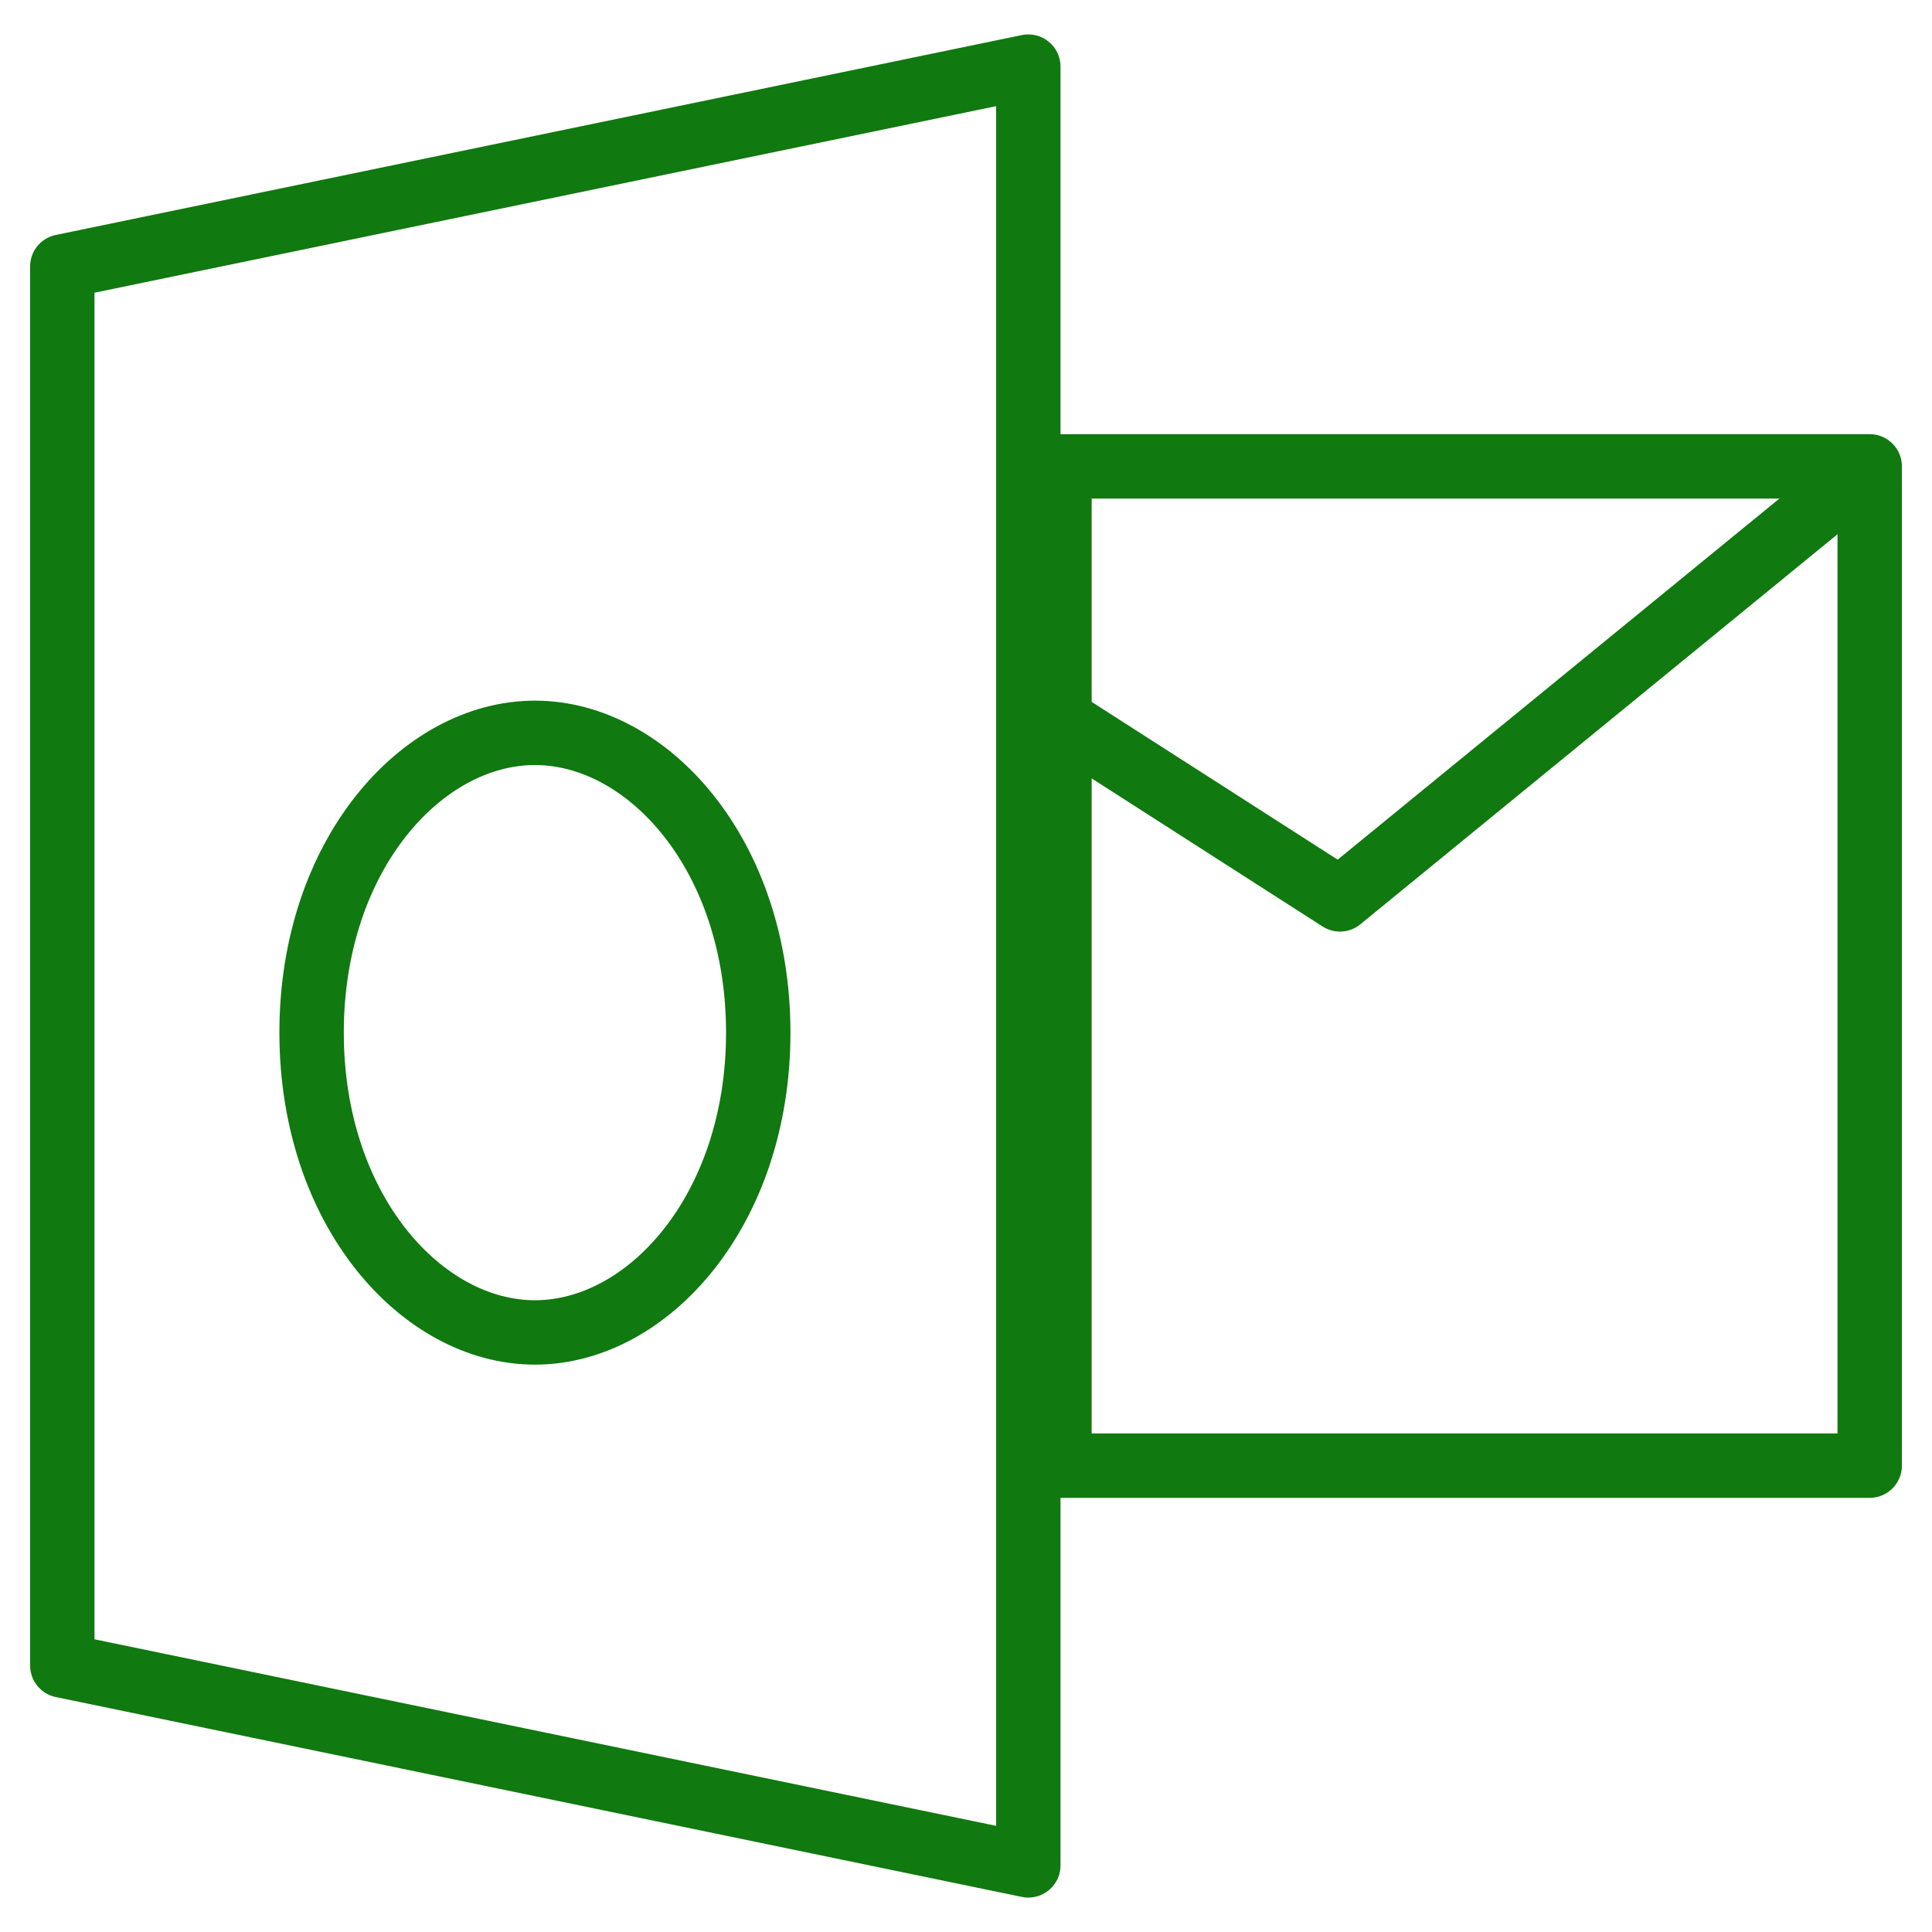 <svg width="60" height="60" viewBox="0 0 60 60" fill="none" xmlns="http://www.w3.org/2000/svg">
<path d="M31.935 2.069L1.935 8.276V51.724L31.935 57.931V2.069Z" stroke="#107910" stroke-width="2" stroke-linejoin="round"/>
<path d="M58.065 14.483H32.903V45.517H58.065V14.483Z" stroke="#107910" stroke-width="2" stroke-linejoin="round"/>
<path d="M58.065 14.483L41.613 27.931L31.935 21.724" stroke="#107910" stroke-width="2" stroke-linejoin="round"/>
<path d="M23.548 32.069C23.548 37.58 20.128 41.38 16.613 41.38C13.098 41.38 9.677 37.58 9.677 32.069C9.677 26.558 13.098 22.759 16.613 22.759C20.128 22.759 23.548 26.558 23.548 32.069Z" stroke="#107910" stroke-width="2" stroke-linejoin="round"/>
</svg>
